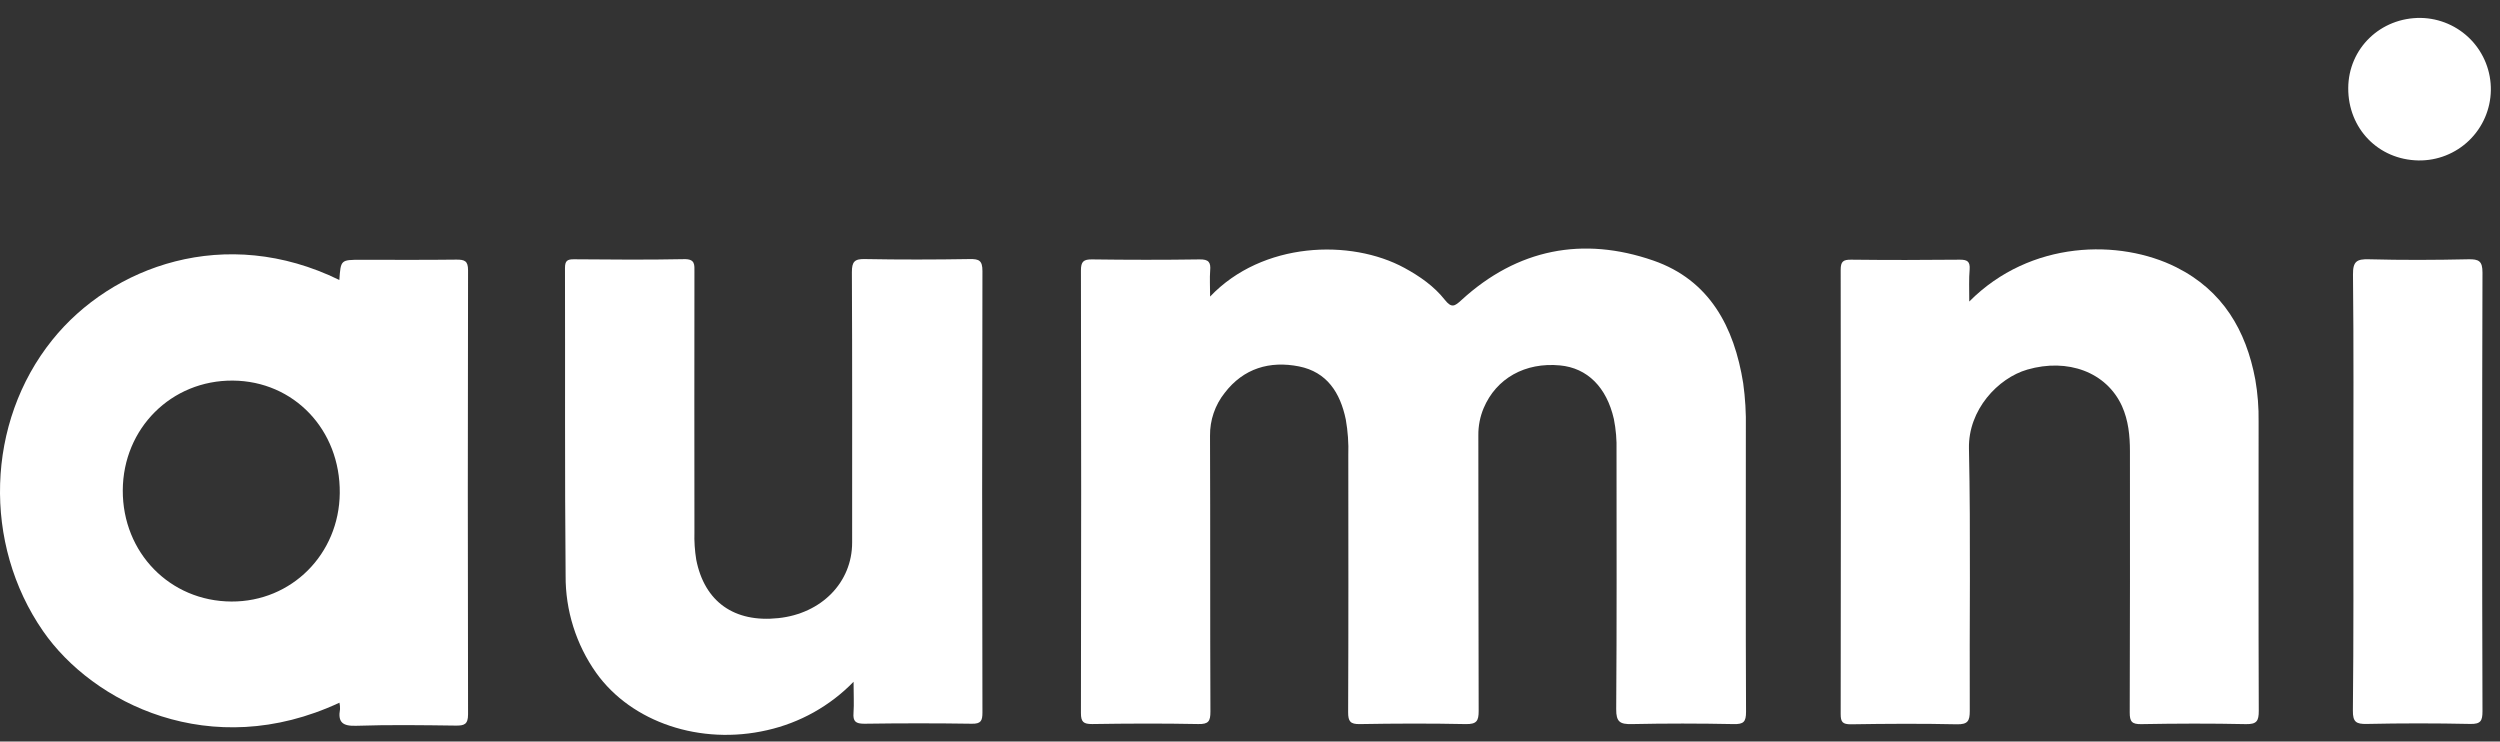 <svg width="118" height="35" viewBox="0 0 118 35" fill="none" xmlns="http://www.w3.org/2000/svg">
<rect x="0" y="0" width="118" height="35" fill="#333333" stroke="none"/>
<path d="M57.117 13.998C59.586 11.401 63.756 11.266 66.291 12.646C67.013 13.04 67.686 13.507 68.193 14.149C68.515 14.555 68.66 14.458 68.983 14.161C71.624 11.743 74.716 11.147 78.037 12.298C80.692 13.219 81.856 15.43 82.279 18.088C82.376 18.79 82.418 19.498 82.404 20.207C82.404 24.672 82.393 29.136 82.413 33.6C82.413 34.073 82.296 34.187 81.832 34.177C80.226 34.145 78.619 34.143 77.013 34.177C76.464 34.188 76.28 34.074 76.285 33.475C76.315 29.408 76.301 25.34 76.3 21.272C76.314 20.771 76.272 20.271 76.175 19.78C75.834 18.277 74.922 17.367 73.629 17.247C71.986 17.093 70.623 17.856 70.028 19.265C69.859 19.668 69.774 20.102 69.778 20.539C69.786 24.878 69.778 29.218 69.793 33.557C69.793 34.029 69.699 34.183 69.191 34.177C67.523 34.142 65.852 34.148 64.181 34.177C63.737 34.184 63.631 34.051 63.632 33.62C63.65 29.575 63.643 25.527 63.64 21.48C63.659 20.917 63.619 20.354 63.521 19.799C63.258 18.536 62.635 17.559 61.311 17.294C59.933 17.023 58.697 17.38 57.804 18.546C57.347 19.121 57.104 19.836 57.113 20.57C57.13 24.91 57.113 29.249 57.132 33.588C57.132 34.043 57.043 34.185 56.56 34.175C54.891 34.142 53.221 34.149 51.549 34.175C51.146 34.175 51.02 34.081 51.02 33.662C51.035 26.695 51.035 19.727 51.02 12.759C51.02 12.344 51.146 12.238 51.549 12.244C53.239 12.267 54.931 12.269 56.619 12.244C57.048 12.237 57.156 12.378 57.12 12.771C57.092 13.14 57.117 13.516 57.117 13.998Z" fill="white"/>
<path d="M16.017 13.215C16.083 12.262 16.083 12.262 17.04 12.262C18.544 12.262 20.047 12.273 21.55 12.254C21.932 12.254 22.092 12.316 22.092 12.755C22.077 19.742 22.077 26.73 22.092 33.717C22.092 34.192 21.913 34.253 21.51 34.248C19.945 34.228 18.378 34.204 16.816 34.257C16.171 34.279 15.939 34.094 16.049 33.469C16.053 33.368 16.044 33.266 16.022 33.167C9.932 36.005 4.372 33.167 2.035 29.792C-0.821 25.671 -0.666 19.943 2.47 16.043C5.265 12.562 10.64 10.583 16.017 13.215ZM10.99 17.964C8.091 17.942 5.807 20.218 5.795 23.145C5.784 26.088 8.024 28.38 10.925 28.392C13.763 28.404 16.009 26.155 16.037 23.27C16.066 20.289 13.874 17.985 10.99 17.964Z" fill="white"/>
<path d="M40.288 32.18C39.177 33.322 37.757 34.117 36.202 34.466C33.071 35.185 29.814 34.103 28.14 31.759C27.19 30.418 26.686 28.813 26.697 27.169C26.653 22.33 26.68 17.49 26.667 12.651C26.667 12.313 26.771 12.235 27.093 12.238C28.824 12.253 30.556 12.267 32.288 12.232C32.818 12.22 32.779 12.493 32.777 12.847C32.772 16.939 32.772 21.027 32.777 25.113C32.764 25.55 32.793 25.988 32.863 26.42C33.255 28.407 34.659 29.396 36.732 29.176C38.775 28.964 40.221 27.488 40.221 25.61C40.221 21.351 40.229 17.099 40.209 12.843C40.209 12.351 40.335 12.216 40.826 12.228C42.473 12.259 44.123 12.255 45.771 12.228C46.212 12.22 46.372 12.297 46.371 12.793C46.353 19.74 46.353 26.687 46.371 33.633C46.371 34.023 46.298 34.168 45.87 34.16C44.18 34.134 42.488 34.136 40.799 34.16C40.388 34.16 40.253 34.054 40.286 33.643C40.316 33.222 40.288 32.785 40.288 32.18Z" fill="white"/>
<path d="M92.949 14.232C95.844 11.321 100.063 11.282 102.72 12.614C104.908 13.712 106.016 15.582 106.451 17.92C106.565 18.577 106.616 19.244 106.606 19.912C106.606 24.459 106.597 29.006 106.614 33.553C106.614 34.023 106.524 34.187 106.014 34.179C104.367 34.143 102.717 34.149 101.07 34.179C100.629 34.187 100.521 34.065 100.523 33.629C100.54 29.52 100.534 25.411 100.533 21.302C100.533 20.568 100.461 19.844 100.157 19.166C99.424 17.564 97.602 16.893 95.691 17.444C94.306 17.845 92.894 19.343 92.935 21.172C93.021 25.299 92.954 29.43 92.973 33.56C92.973 34.032 92.879 34.193 92.372 34.187C90.703 34.15 89.033 34.16 87.361 34.187C86.969 34.187 86.879 34.079 86.88 33.699C86.892 26.712 86.892 19.724 86.88 12.736C86.88 12.342 86.998 12.252 87.375 12.257C89.086 12.277 90.797 12.274 92.511 12.257C92.859 12.257 92.99 12.345 92.968 12.706C92.927 13.165 92.949 13.641 92.949 14.232Z" fill="white"/>
<path d="M111.079 23.161C111.079 19.762 111.098 16.363 111.061 12.963C111.054 12.337 111.239 12.222 111.813 12.238C113.376 12.28 114.944 12.273 116.505 12.238C117.006 12.227 117.174 12.326 117.173 12.864C117.152 19.768 117.152 26.671 117.173 33.573C117.173 34.023 117.09 34.18 116.598 34.17C114.972 34.135 113.344 34.135 111.713 34.17C111.212 34.18 111.051 34.081 111.056 33.544C111.093 30.083 111.079 26.621 111.079 23.161Z" fill="white"/>
<path d="M110.837 4.152C110.85 2.284 112.36 0.825 114.259 0.846C115.151 0.861 116.001 1.229 116.622 1.87C117.242 2.511 117.582 3.373 117.568 4.265C117.553 5.157 117.185 6.006 116.544 6.627C115.903 7.247 115.041 7.588 114.149 7.573C112.254 7.539 110.825 6.064 110.837 4.152Z" fill="white"/>
</svg>
